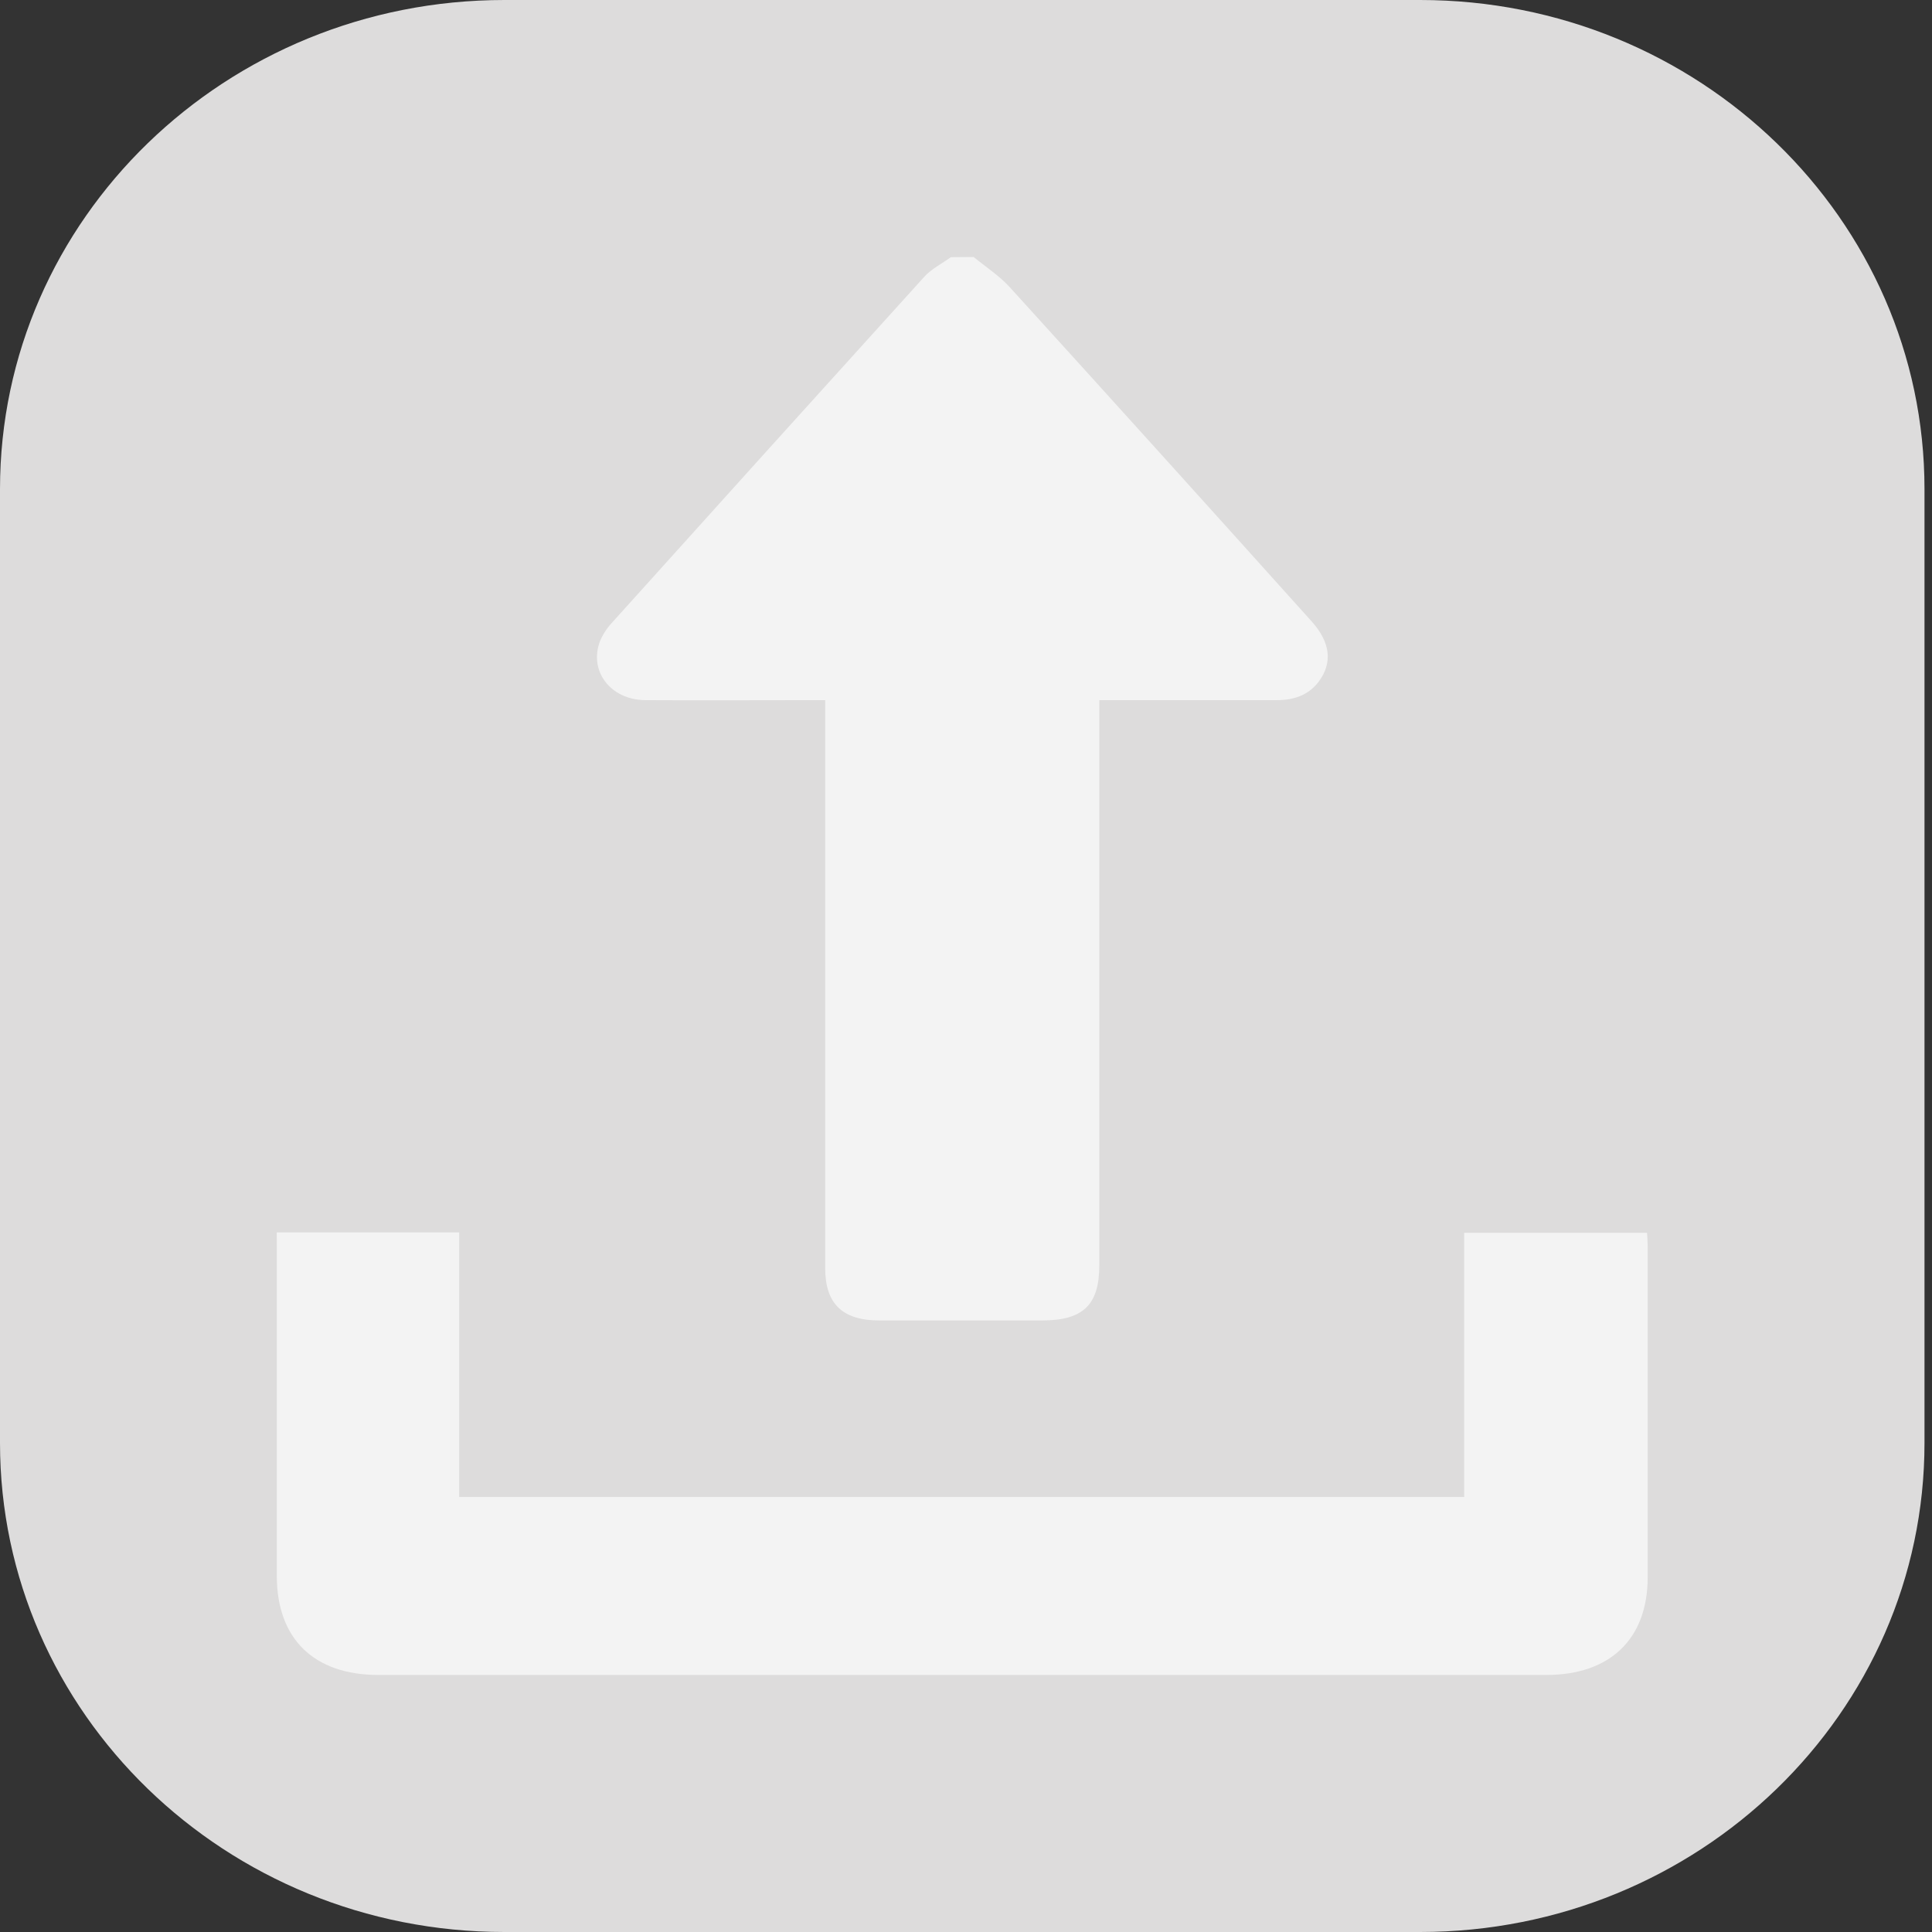 <svg width="43" height="43" viewBox="0 0 43 43" fill="none" xmlns="http://www.w3.org/2000/svg">
<rect x="0" y="0" width="43" height="43" fill="#333333" stroke="none"/>
<g clip-path="url(#clip0_3690_754)">
<path d="M31.607 0H11.226C5.026 0 0 4.873 0 10.885V32.115C0 38.127 5.026 43 11.226 43H31.607C37.807 43 42.833 38.127 42.833 32.115V10.885C42.833 4.873 37.807 0 31.607 0Z" fill="#DDDCDC"/>
<path d="M21.671 5.72C21.94 5.942 22.241 6.137 22.473 6.391C24.72 8.864 26.959 11.344 29.192 13.829C29.612 14.296 29.663 14.751 29.351 15.17C29.119 15.478 28.79 15.584 28.409 15.583C27.222 15.583 26.036 15.583 24.85 15.583H24.467V15.961C24.467 20.027 24.467 24.094 24.467 28.162C24.467 29.042 24.107 29.389 23.193 29.389H19.574C18.75 29.389 18.366 29.018 18.366 28.224C18.366 24.147 18.366 20.07 18.366 15.993V15.583H18.015C16.797 15.583 15.579 15.59 14.361 15.583C13.587 15.576 13.101 14.935 13.354 14.27C13.418 14.119 13.509 13.979 13.622 13.858C15.934 11.289 18.25 8.724 20.57 6.162C20.729 5.984 20.964 5.869 21.163 5.724L21.671 5.72Z" fill="#F3F3F3"/>
<path d="M6.16 27.43H10.22V33.318H32.588V27.439H36.658C36.663 27.541 36.672 27.64 36.672 27.739C36.672 30.194 36.672 32.649 36.672 35.104C36.672 36.475 35.838 37.279 34.415 37.279H8.42C6.987 37.279 6.161 36.474 6.161 35.075C6.161 32.64 6.161 30.206 6.161 27.772L6.16 27.43Z" fill="#F3F3F3"/>
</g>
<defs>
<clipPath id="clip0_3690_754">
<rect width="42.833" height="43" rx="5" fill="white"/>
</clipPath>
</defs>
</svg>
